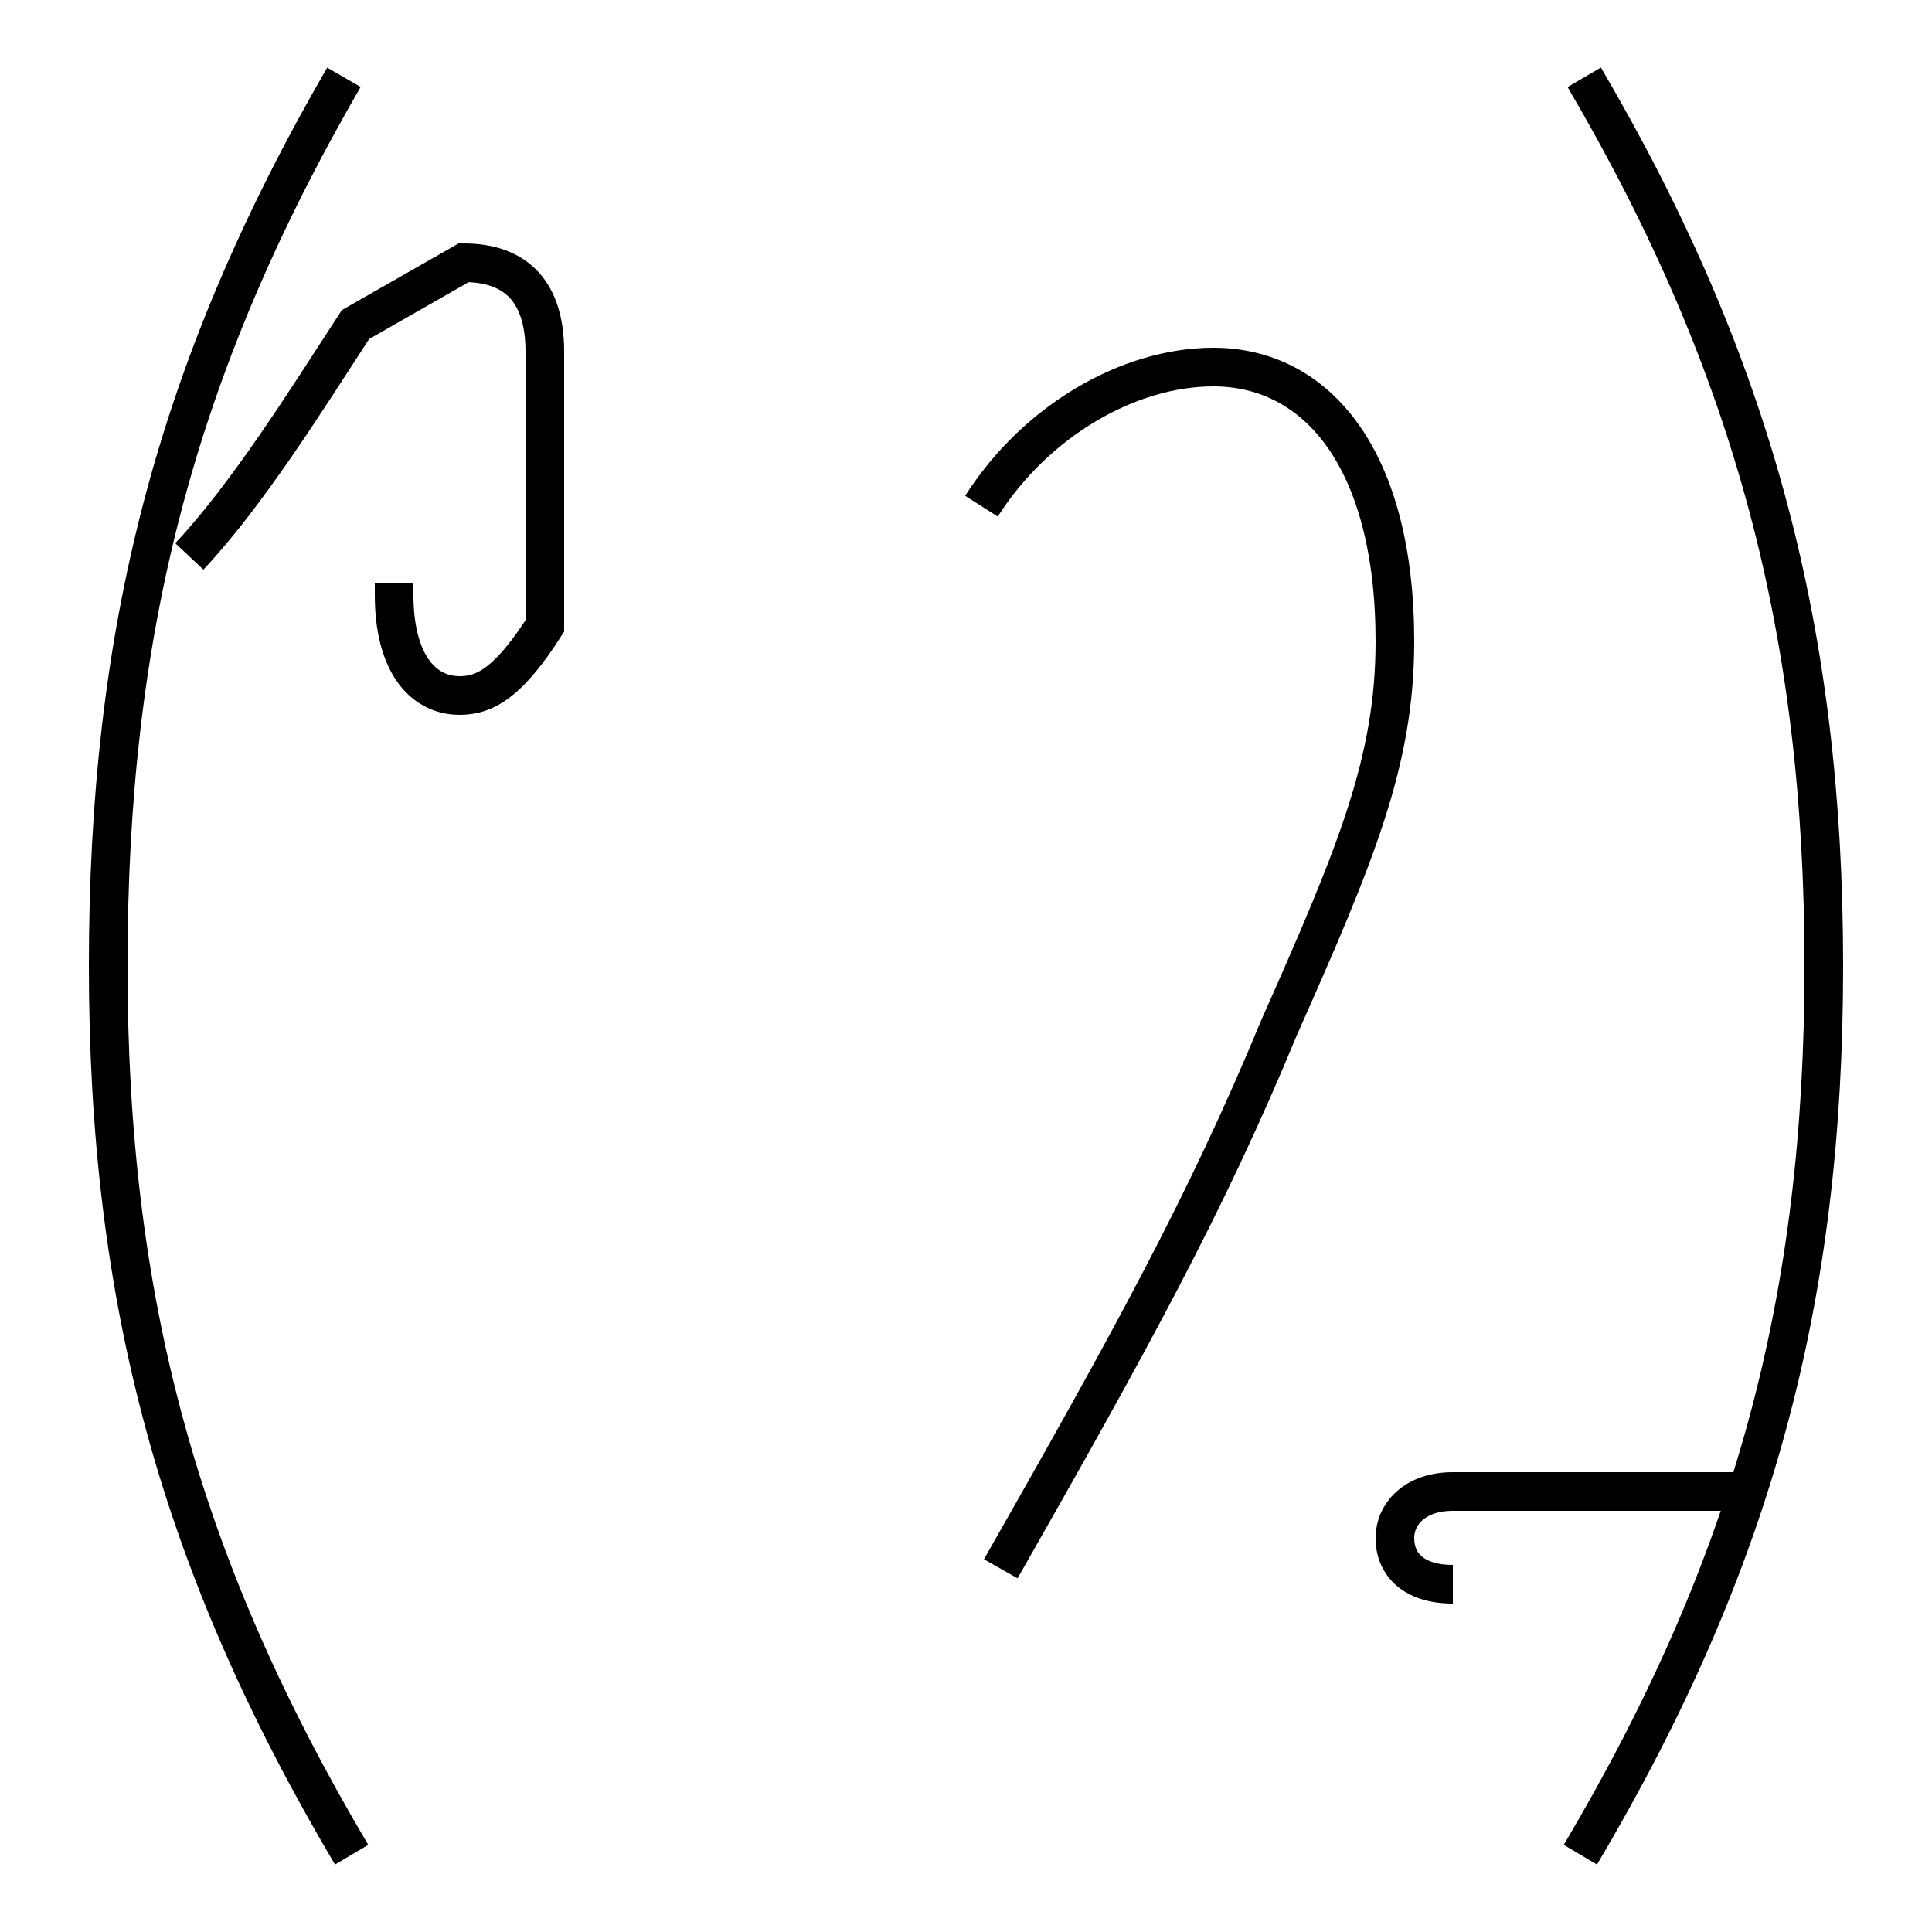 <?xml version='1.0' encoding='utf8'?>
<svg viewBox="0.0 -44.0 50.0 50.0" version="1.1" xmlns="http://www.w3.org/2000/svg">
<rect x="0.0" y="-44.0" width="50.0" height="50.0" fill="#808080" stroke="none"/>
<rect x="-1000" y="-1000" width="2000" height="2000" stroke="white" fill="white"/>
<g style="fill:none; stroke:#000000;  stroke-width:1">
<path d="M 8.9 42.0 C 4.5 34.4 2.8 27.6 2.8 19.0 C 2.8 10.4 4.6 3.6 9.1 -4.0 M 10.2 28.9 L 10.2 28.6 C 10.2 26.9 10.9 26.0 11.9 26.0 C 12.6 26.0 13.2 26.4 14.1 27.8 L 14.1 34.9 C 14.1 36.4 13.4 37.2 12.0 37.2 L 9.2 35.6 C 7.9 33.6 6.4 31.2 4.9 29.6 M 25.9 3.4 C 29.2 9.2 31.2 12.8 33.1 17.4 C 35.1 21.9 36.1 24.3 36.1 27.4 C 36.1 32.1 34.1 34.5 31.4 34.5 C 29.2 34.5 26.8 33.1 25.4 30.9 M 37.6 3.0 C 36.6 3.0 36.1 3.5 36.1 4.2 C 36.1 4.8 36.6 5.4 37.6 5.4 L 45.4 5.4 M 41.0 42.0 C 45.4 34.5 47.2 27.6 47.2 19.0 C 47.2 10.4 45.4 3.6 40.9 -4.0" transform="scale(1, -1)" />
</g>
</svg>